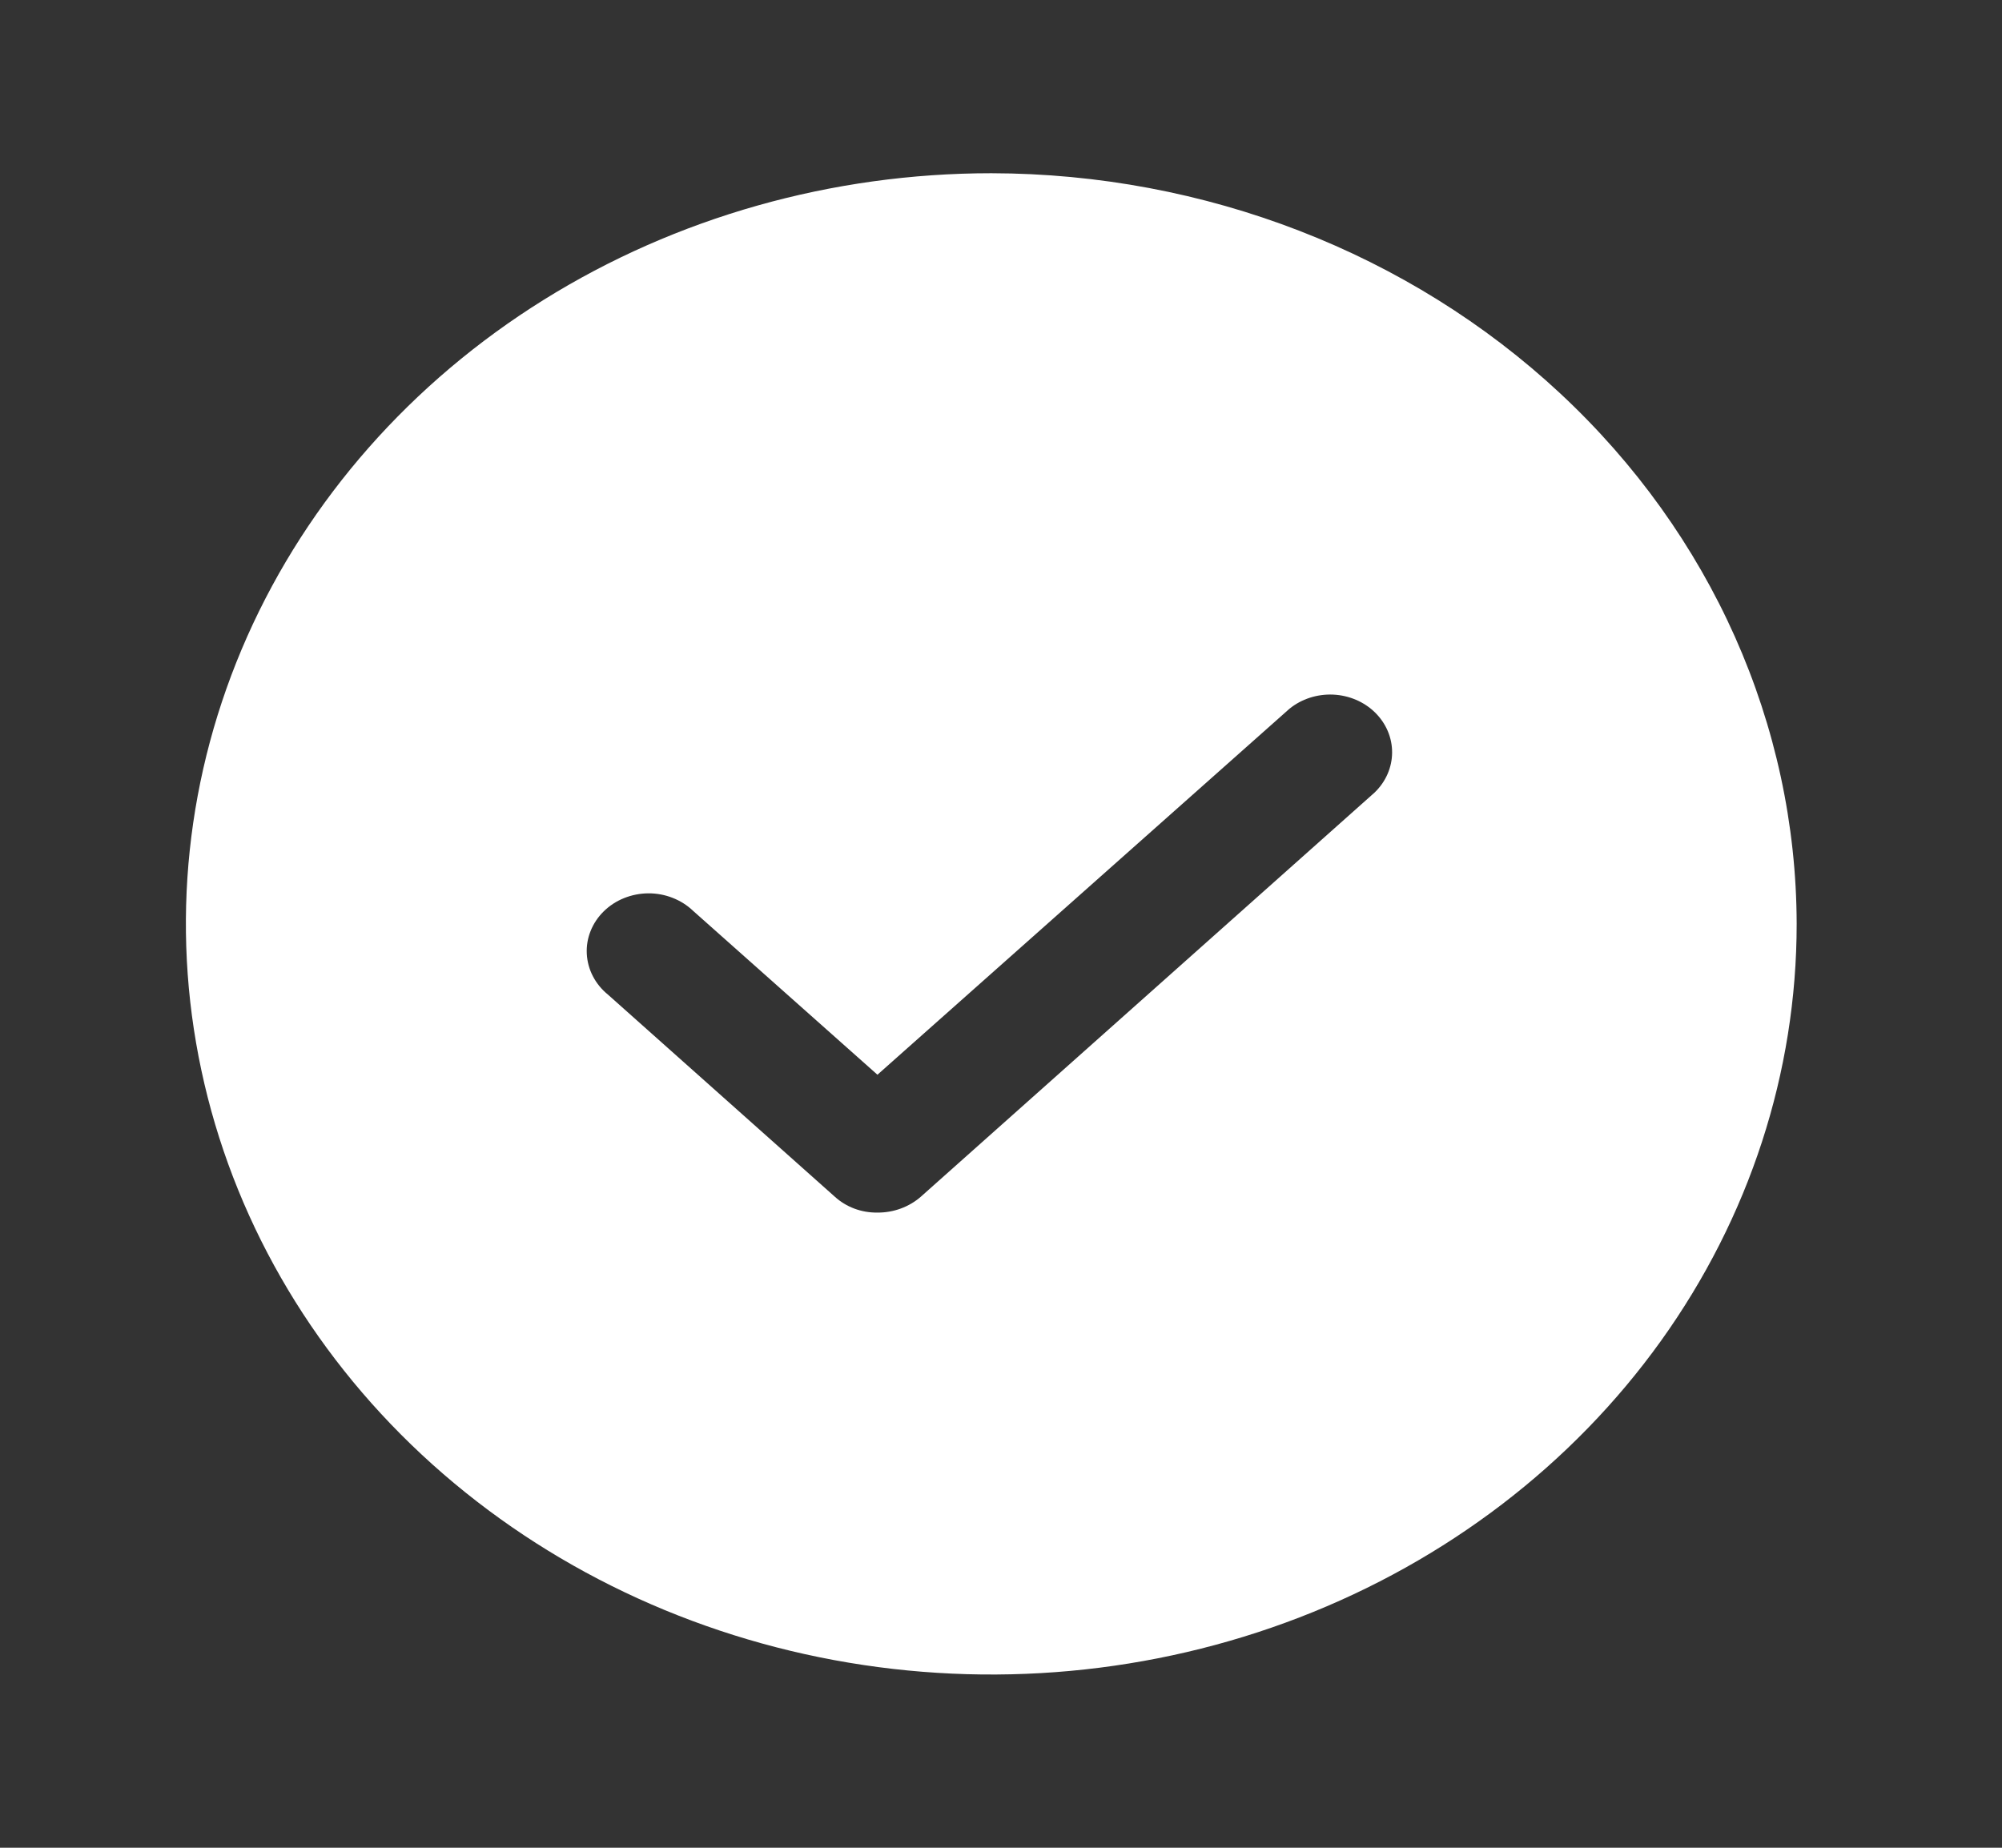 <svg width="39" height="36" viewBox="0 0 39 36" fill="none" xmlns="http://www.w3.org/2000/svg">
<rect x="0" y="0" width="39" height="36" fill="#333333" stroke="none"/>
<g id="CheckCircle">
<path id="Vector" d="M19.311 3.375C16.208 3.375 13.174 4.233 10.594 5.84C8.014 7.447 6.003 9.731 4.815 12.403C3.628 15.076 3.317 18.016 3.923 20.853C4.528 23.69 6.022 26.296 8.216 28.341C10.411 30.387 13.206 31.78 16.25 32.344C19.293 32.908 22.448 32.619 25.315 31.512C28.182 30.405 30.632 28.53 32.356 26.125C34.08 23.72 35 20.893 35 18C34.992 14.123 33.337 10.408 30.396 7.667C27.456 4.926 23.469 3.382 19.311 3.375ZM26.778 15.441L17.938 23.316C17.709 23.516 17.407 23.627 17.093 23.625C16.94 23.627 16.787 23.601 16.645 23.548C16.503 23.495 16.373 23.416 16.263 23.316L11.843 19.378C11.72 19.278 11.621 19.157 11.55 19.02C11.479 18.884 11.439 18.735 11.431 18.584C11.423 18.432 11.448 18.281 11.505 18.139C11.562 17.996 11.649 17.866 11.761 17.756C11.873 17.646 12.007 17.558 12.157 17.498C12.306 17.438 12.467 17.406 12.63 17.405C12.792 17.404 12.953 17.434 13.103 17.493C13.254 17.552 13.389 17.638 13.503 17.747L17.093 20.939L25.119 13.809C25.354 13.618 25.658 13.52 25.969 13.533C26.28 13.547 26.574 13.672 26.788 13.883C27.002 14.094 27.121 14.373 27.119 14.664C27.117 14.954 26.995 15.232 26.778 15.441Z" fill="white"/>
</g>
</svg>
